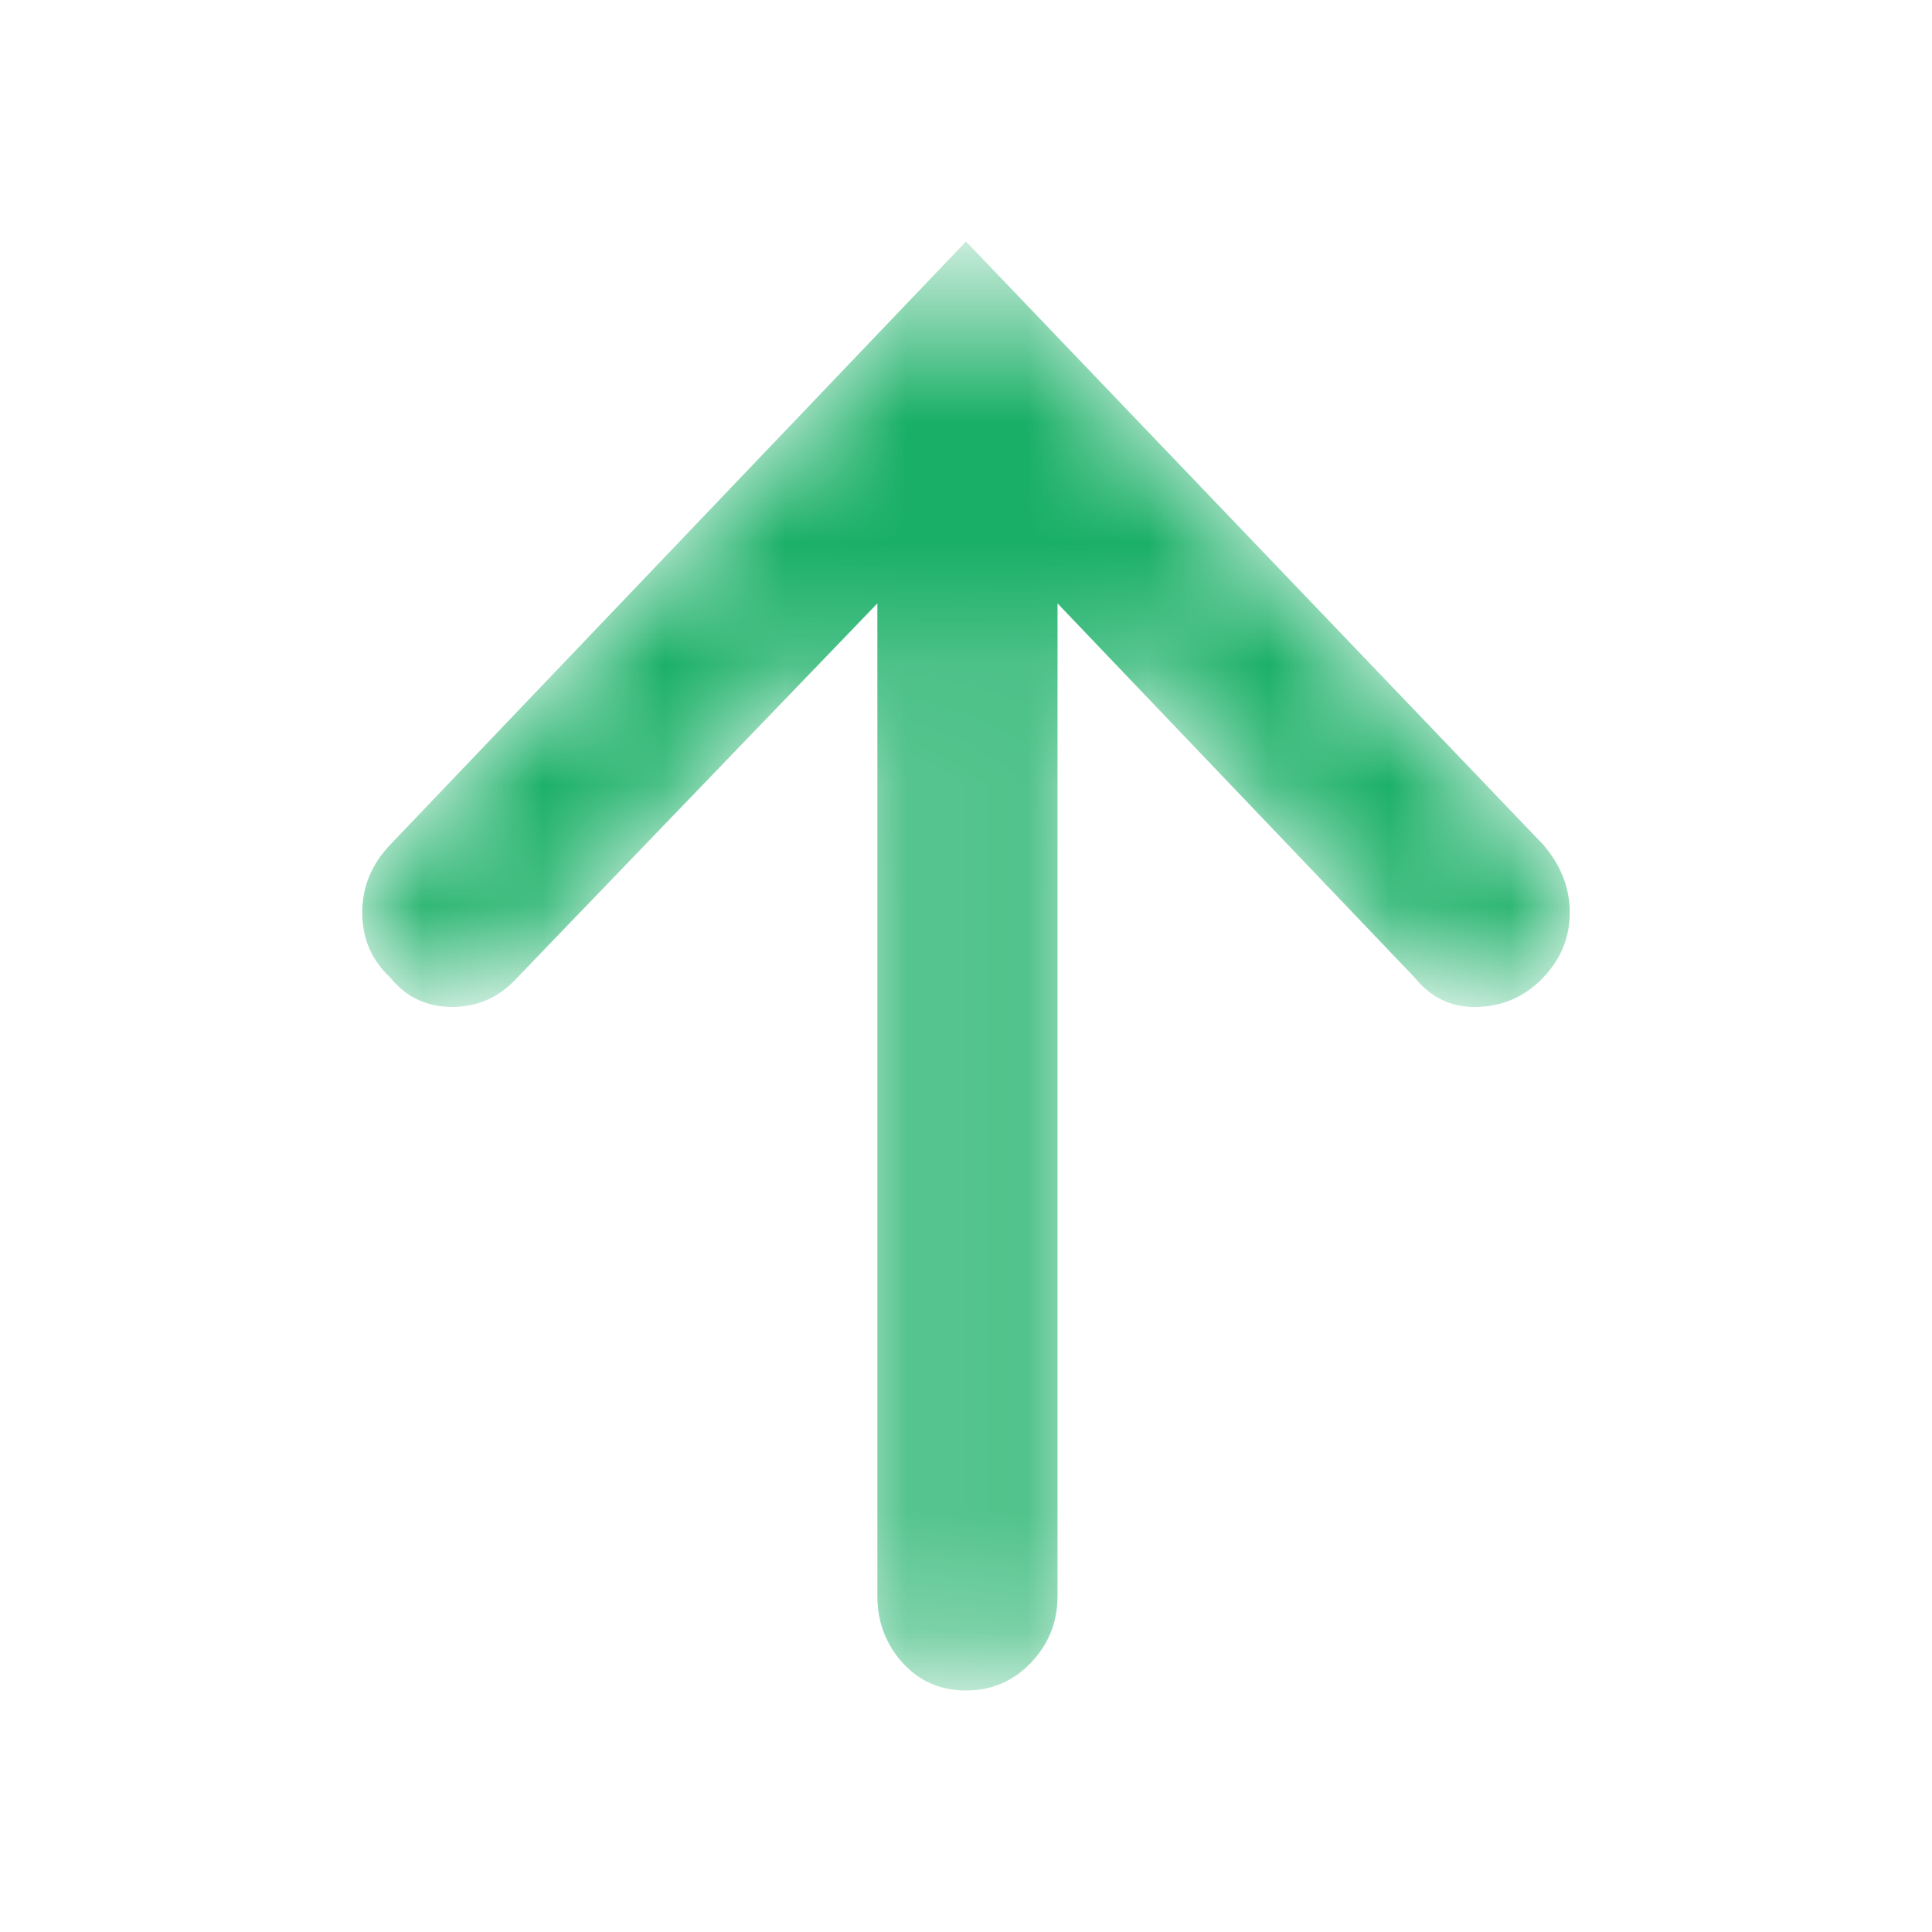 <svg width="16" height="16" viewBox="0 0 16 16" fill="none" xmlns="http://www.w3.org/2000/svg">
<mask id="mask0_248_48130" style="mask-type:alpha" maskUnits="userSpaceOnUse" x="3" y="2" width="10" height="12">
<path d="M8 14C7.788 14 7.613 13.923 7.474 13.77C7.336 13.616 7.266 13.432 7.266 13.219L7.266 4.997L4.284 8.096C4.137 8.258 3.958 8.339 3.746 8.339C3.534 8.339 3.363 8.258 3.232 8.096C3.077 7.951 3 7.772 3 7.558C3 7.345 3.077 7.157 3.232 6.995L8 2L12.78 6.995C12.927 7.165 13 7.353 13 7.558C13 7.763 12.927 7.942 12.78 8.096C12.633 8.25 12.454 8.331 12.242 8.339C12.03 8.348 11.855 8.267 11.716 8.096L8.758 4.997L8.758 13.219C8.758 13.432 8.685 13.616 8.538 13.77C8.391 13.923 8.212 14 8 14Z" fill="white"/>
</mask>
<g mask="url(#mask0_248_48130)">
<path d="M8 14C7.788 14 7.613 13.923 7.474 13.77C7.336 13.616 7.266 13.432 7.266 13.219L7.266 4.997L4.284 8.096C4.137 8.258 3.958 8.339 3.746 8.339C3.534 8.339 3.363 8.258 3.232 8.096C3.077 7.951 3 7.772 3 7.558C3 7.345 3.077 7.157 3.232 6.995L8 2L12.78 6.995C12.927 7.165 13 7.353 13 7.558C13 7.763 12.927 7.942 12.78 8.096C12.633 8.25 12.454 8.331 12.242 8.339C12.03 8.348 11.855 8.267 11.716 8.096L8.758 4.997L8.758 13.219C8.758 13.432 8.685 13.616 8.538 13.77C8.391 13.923 8.212 14 8 14Z" fill="#19AF66"/>
</g>
</svg>
